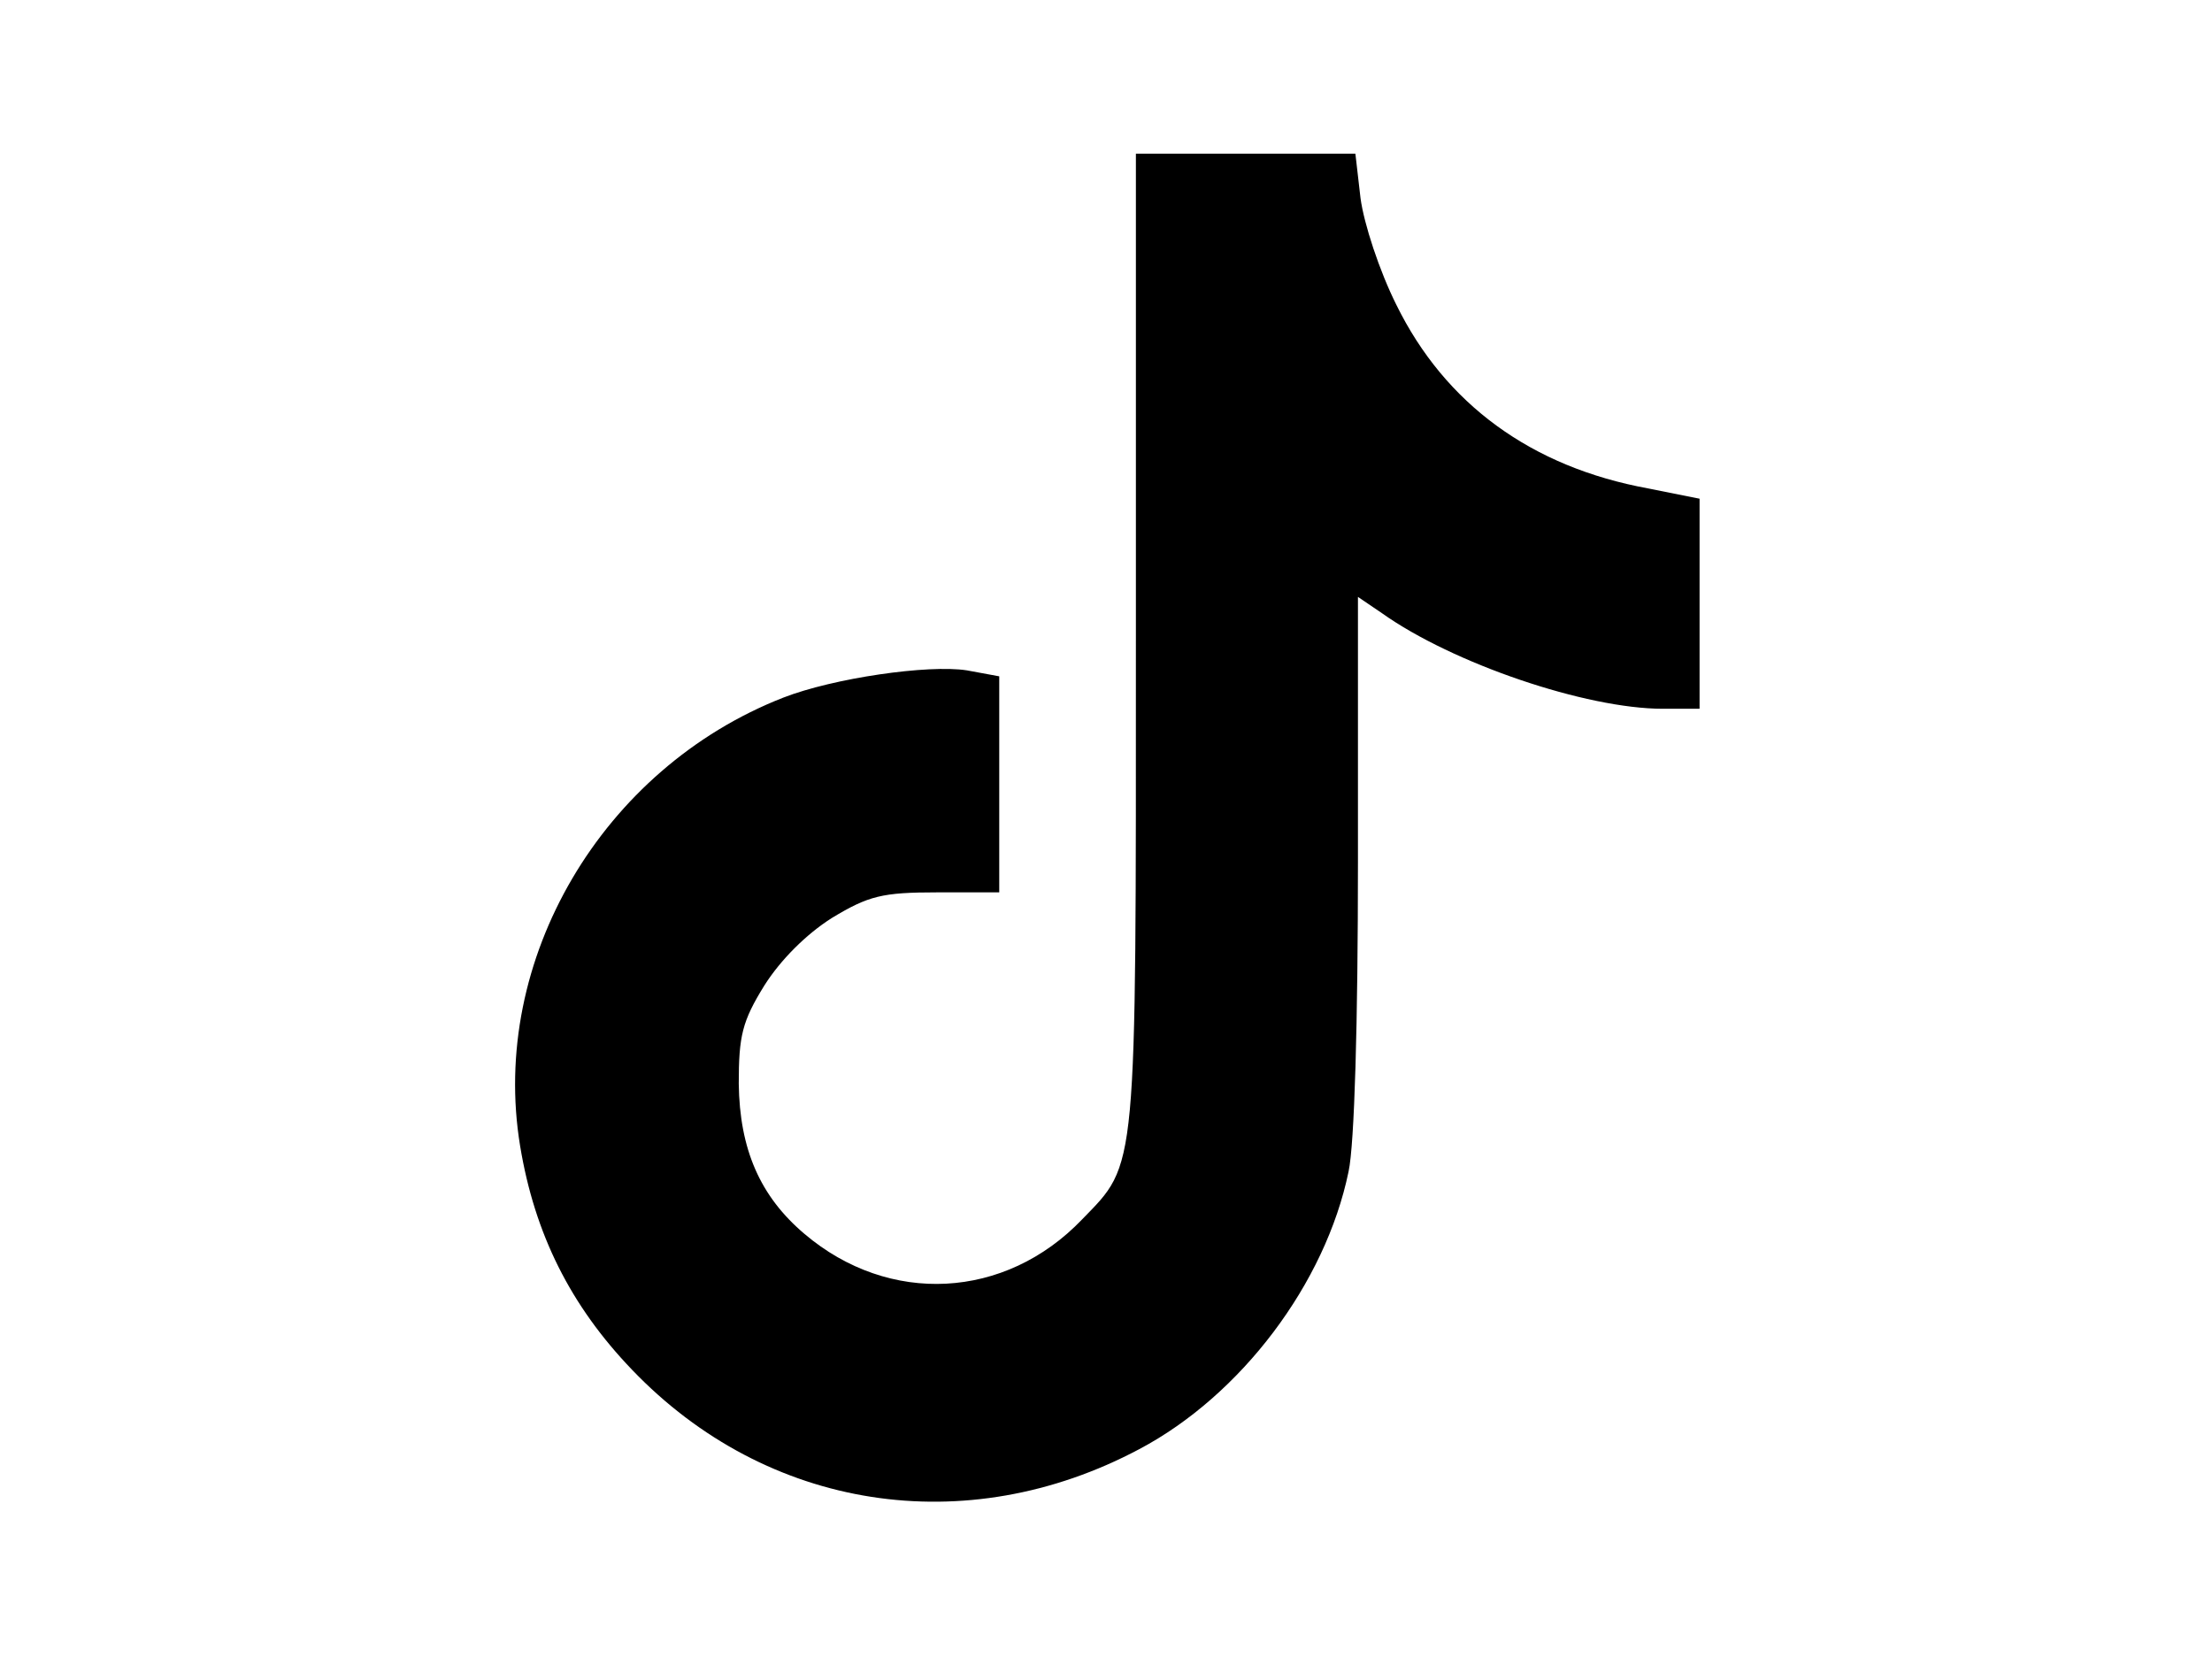 <?xml version="1.0" standalone="no"?>
<!DOCTYPE svg PUBLIC "-//W3C//DTD SVG 20010904//EN"
 "http://www.w3.org/TR/2001/REC-SVG-20010904/DTD/svg10.dtd">
<svg version="1.0" xmlns="http://www.w3.org/2000/svg"
 width="259pt" height="194pt" viewBox="0 0 259 194"
 preserveAspectRatio="xMidYMid meet">

<g transform="translate(0,194) scale(0.1,-0.1)"
fill="#000000" stroke="none">
<path d="M1330 1190 c0 -629 2 -611 -63 -678 -90 -94 -226 -101 -325 -17 -52
44 -76 99 -77 176 0 56 4 73 30 115 19 30 49 60 79 79 43 26 59 30 123 30 l73
0 0 127 0 126 -38 7 c-45 7 -156 -9 -215 -32 -212 -83 -344 -307 -308 -525 17
-103 59 -187 131 -262 158 -165 391 -201 594 -93 119 63 218 194 245 325 7 32
11 176 11 363 l0 310 28 -19 c83 -59 239 -112 329 -112 l43 0 0 123 0 123 -60
12 c-137 25 -238 99 -295 215 -20 40 -38 95 -42 125 l-6 52 -128 0 -129 0 0
-570z"/>
</g>
</svg>
